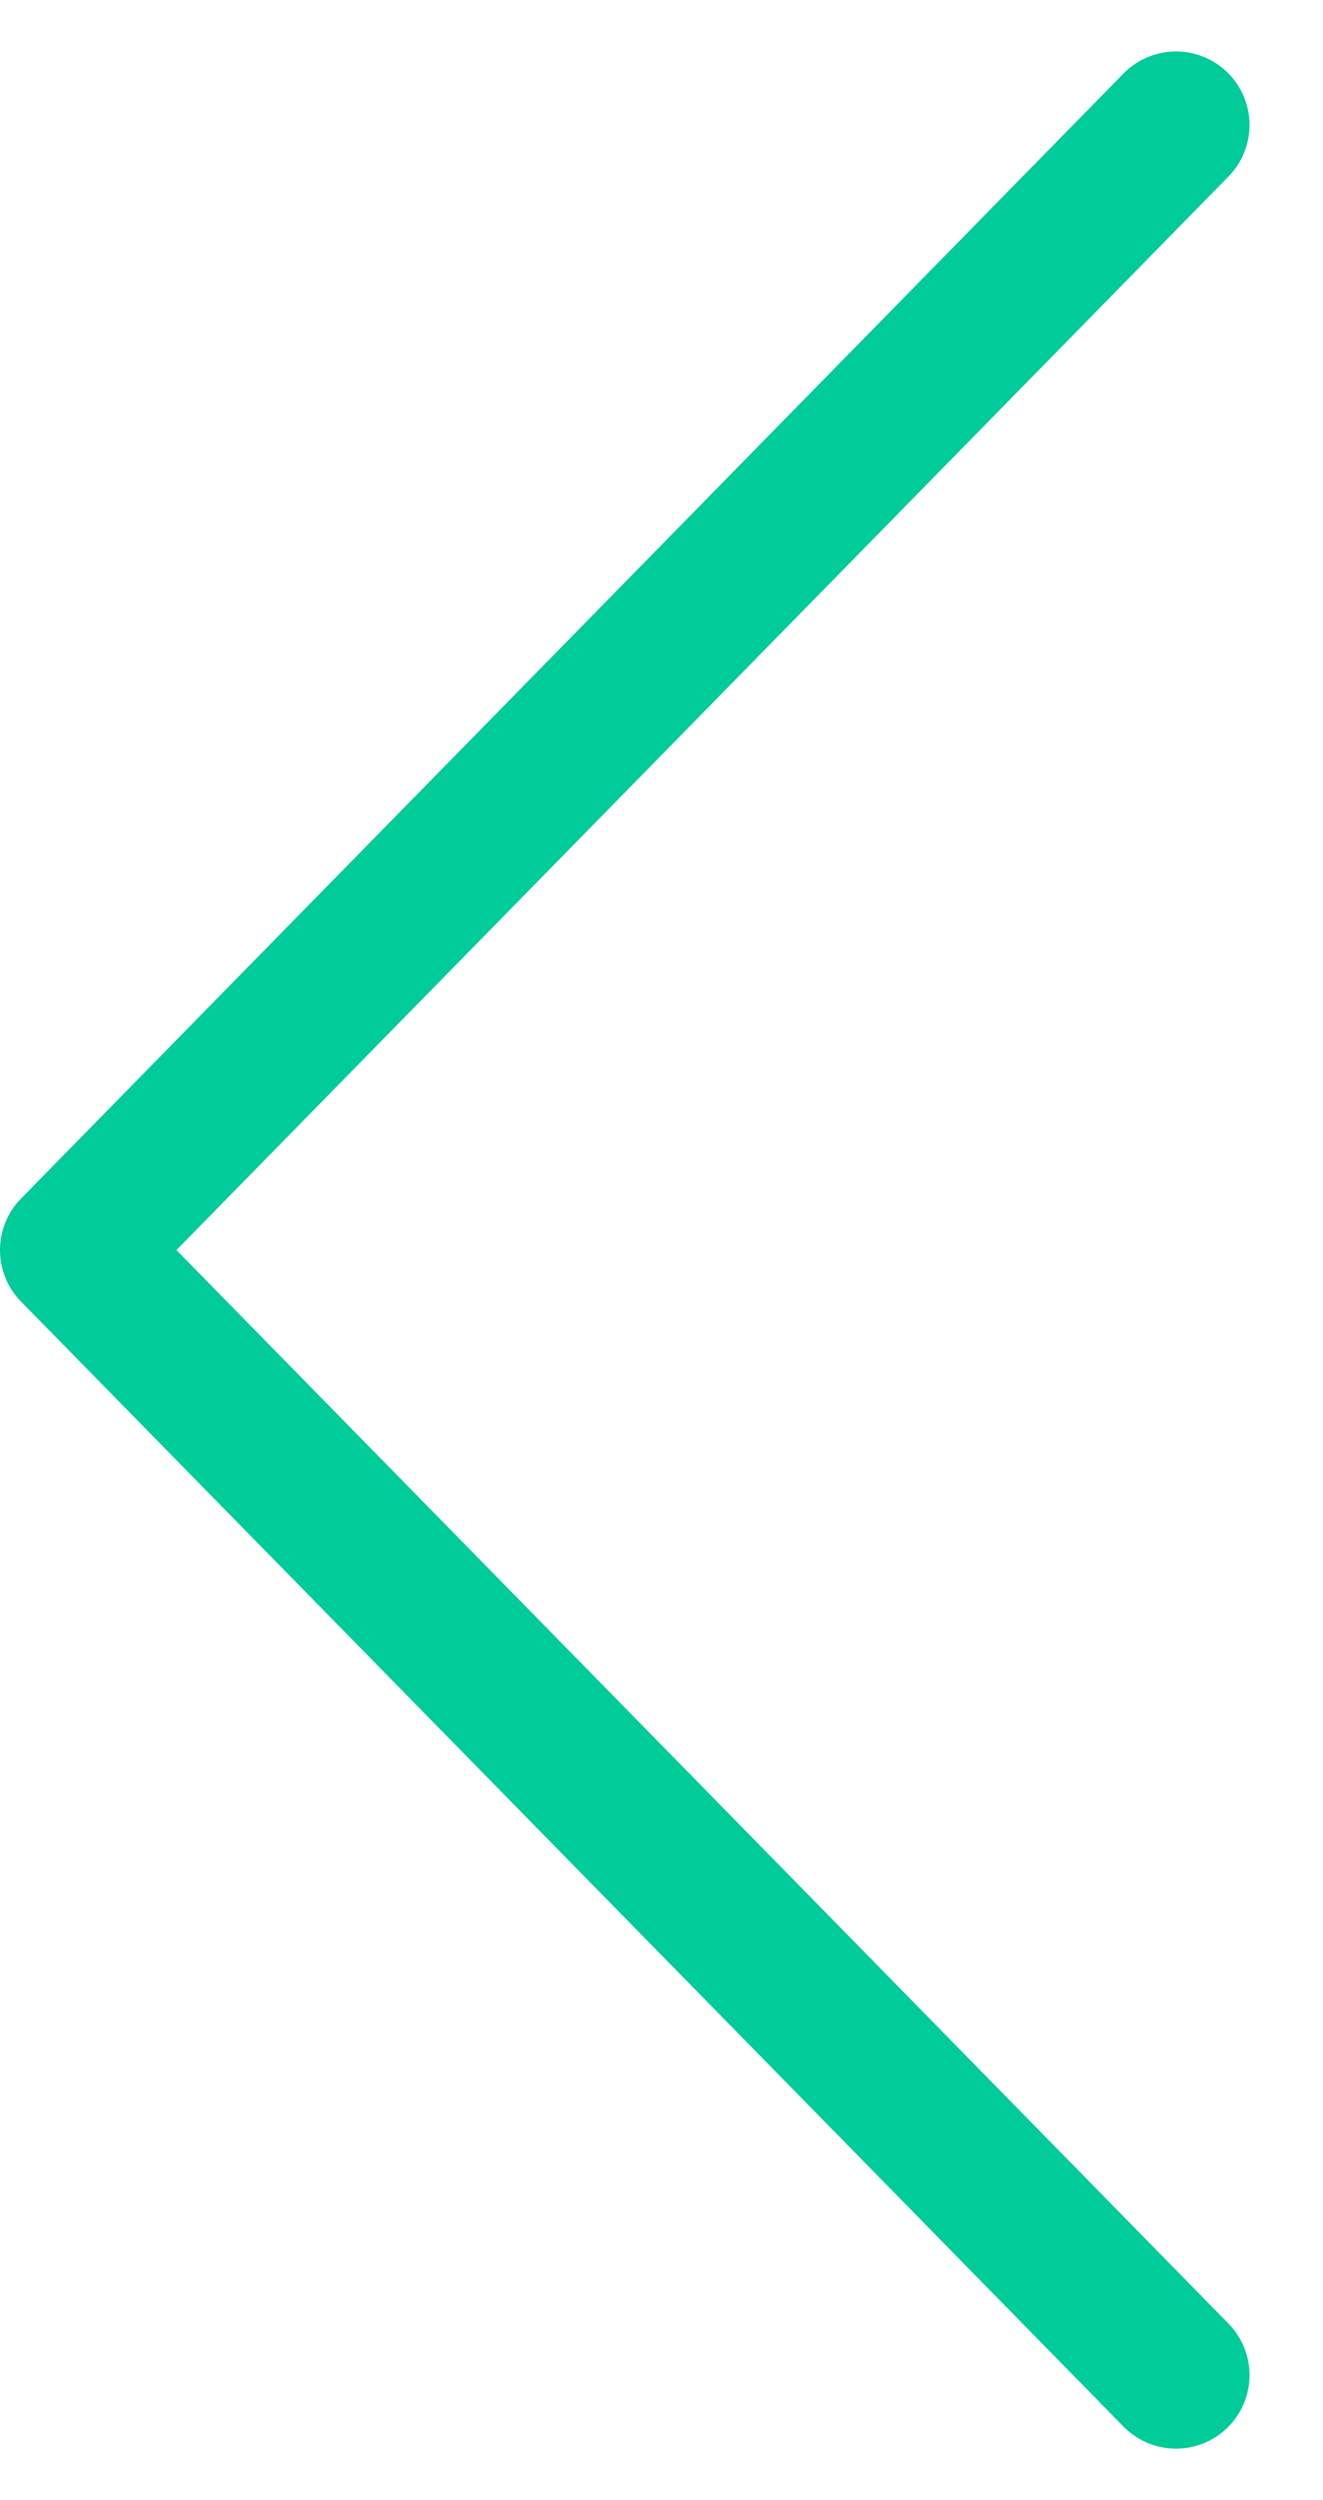<svg width="9" height="17" viewBox="0 0 9 17" fill="none" xmlns="http://www.w3.org/2000/svg">
<path d="M8 16.15L0.5 8.5L8 0.85" stroke="#00CC99" stroke-linecap="round" stroke-linejoin="round"/>
</svg>

